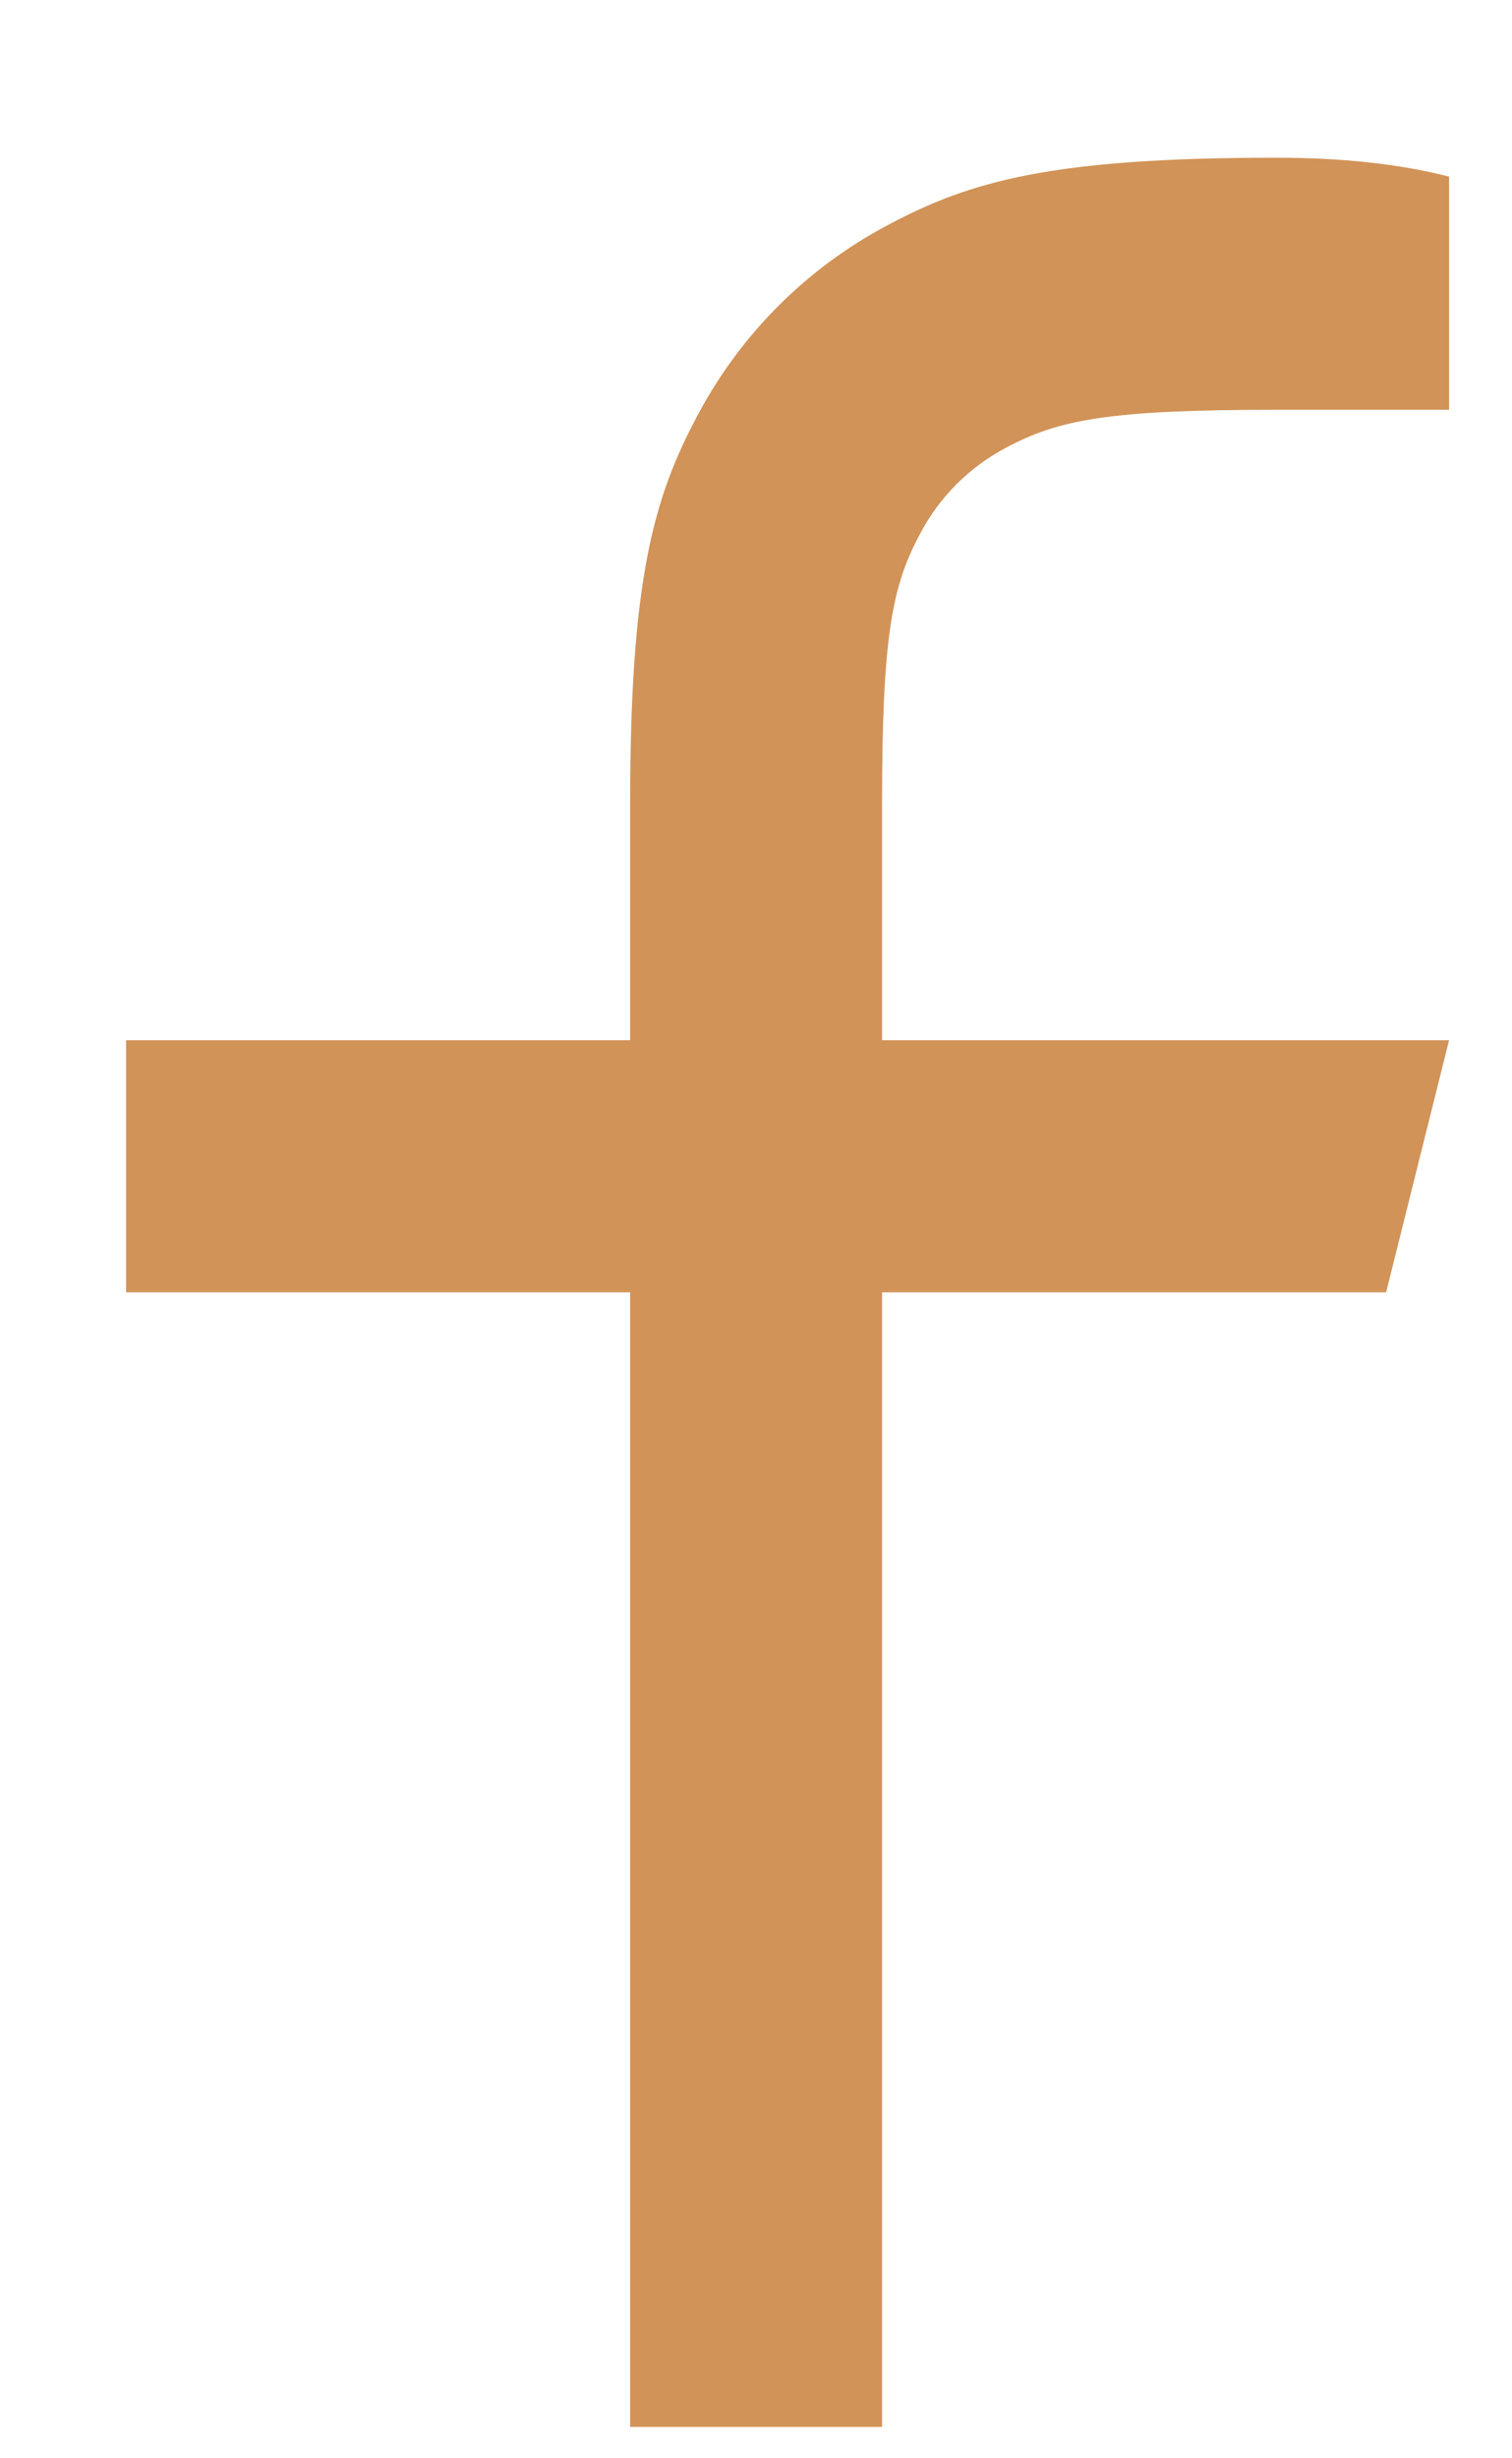 <svg width="8" height="13" viewBox="0 0 8 13" fill="none" xmlns="http://www.w3.org/2000/svg">
<path d="M4.667 5.501H7.667L7.334 6.834H4.667V12.834H3.334V6.834H0.667V5.501H3.334V4.253C3.334 3.064 3.458 2.633 3.69 2.198C3.917 1.769 4.268 1.417 4.698 1.19C5.132 0.958 5.564 0.834 6.752 0.834C7.1 0.834 7.406 0.867 7.667 0.934V2.167H6.752C5.87 2.167 5.601 2.219 5.326 2.366C5.129 2.469 4.968 2.63 4.866 2.827C4.719 3.101 4.667 3.37 4.667 4.253V5.501Z" fill="#D19358"/>
</svg>
